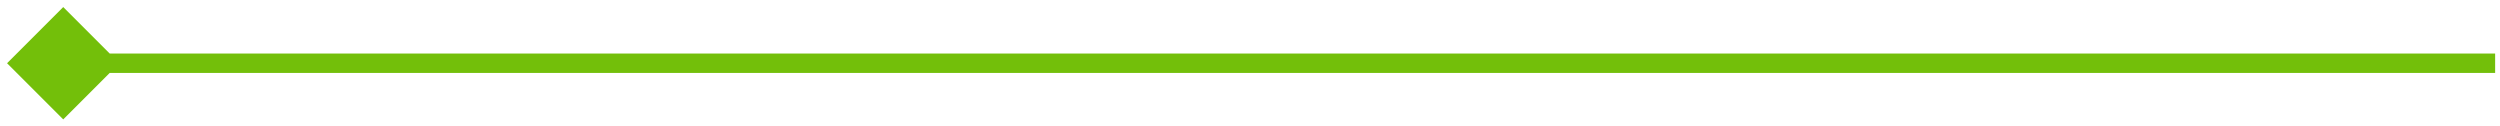 <svg width="257" height="13" viewBox="0 0 257 13" fill="none" xmlns="http://www.w3.org/2000/svg">
<path d="M0.726 6.5L6.5 12.274L12.274 6.5L6.5 0.726L0.726 6.5ZM6.5 7.5H256.5V5.5H6.5V7.5Z" fill="#73BF0A"/>
</svg>
